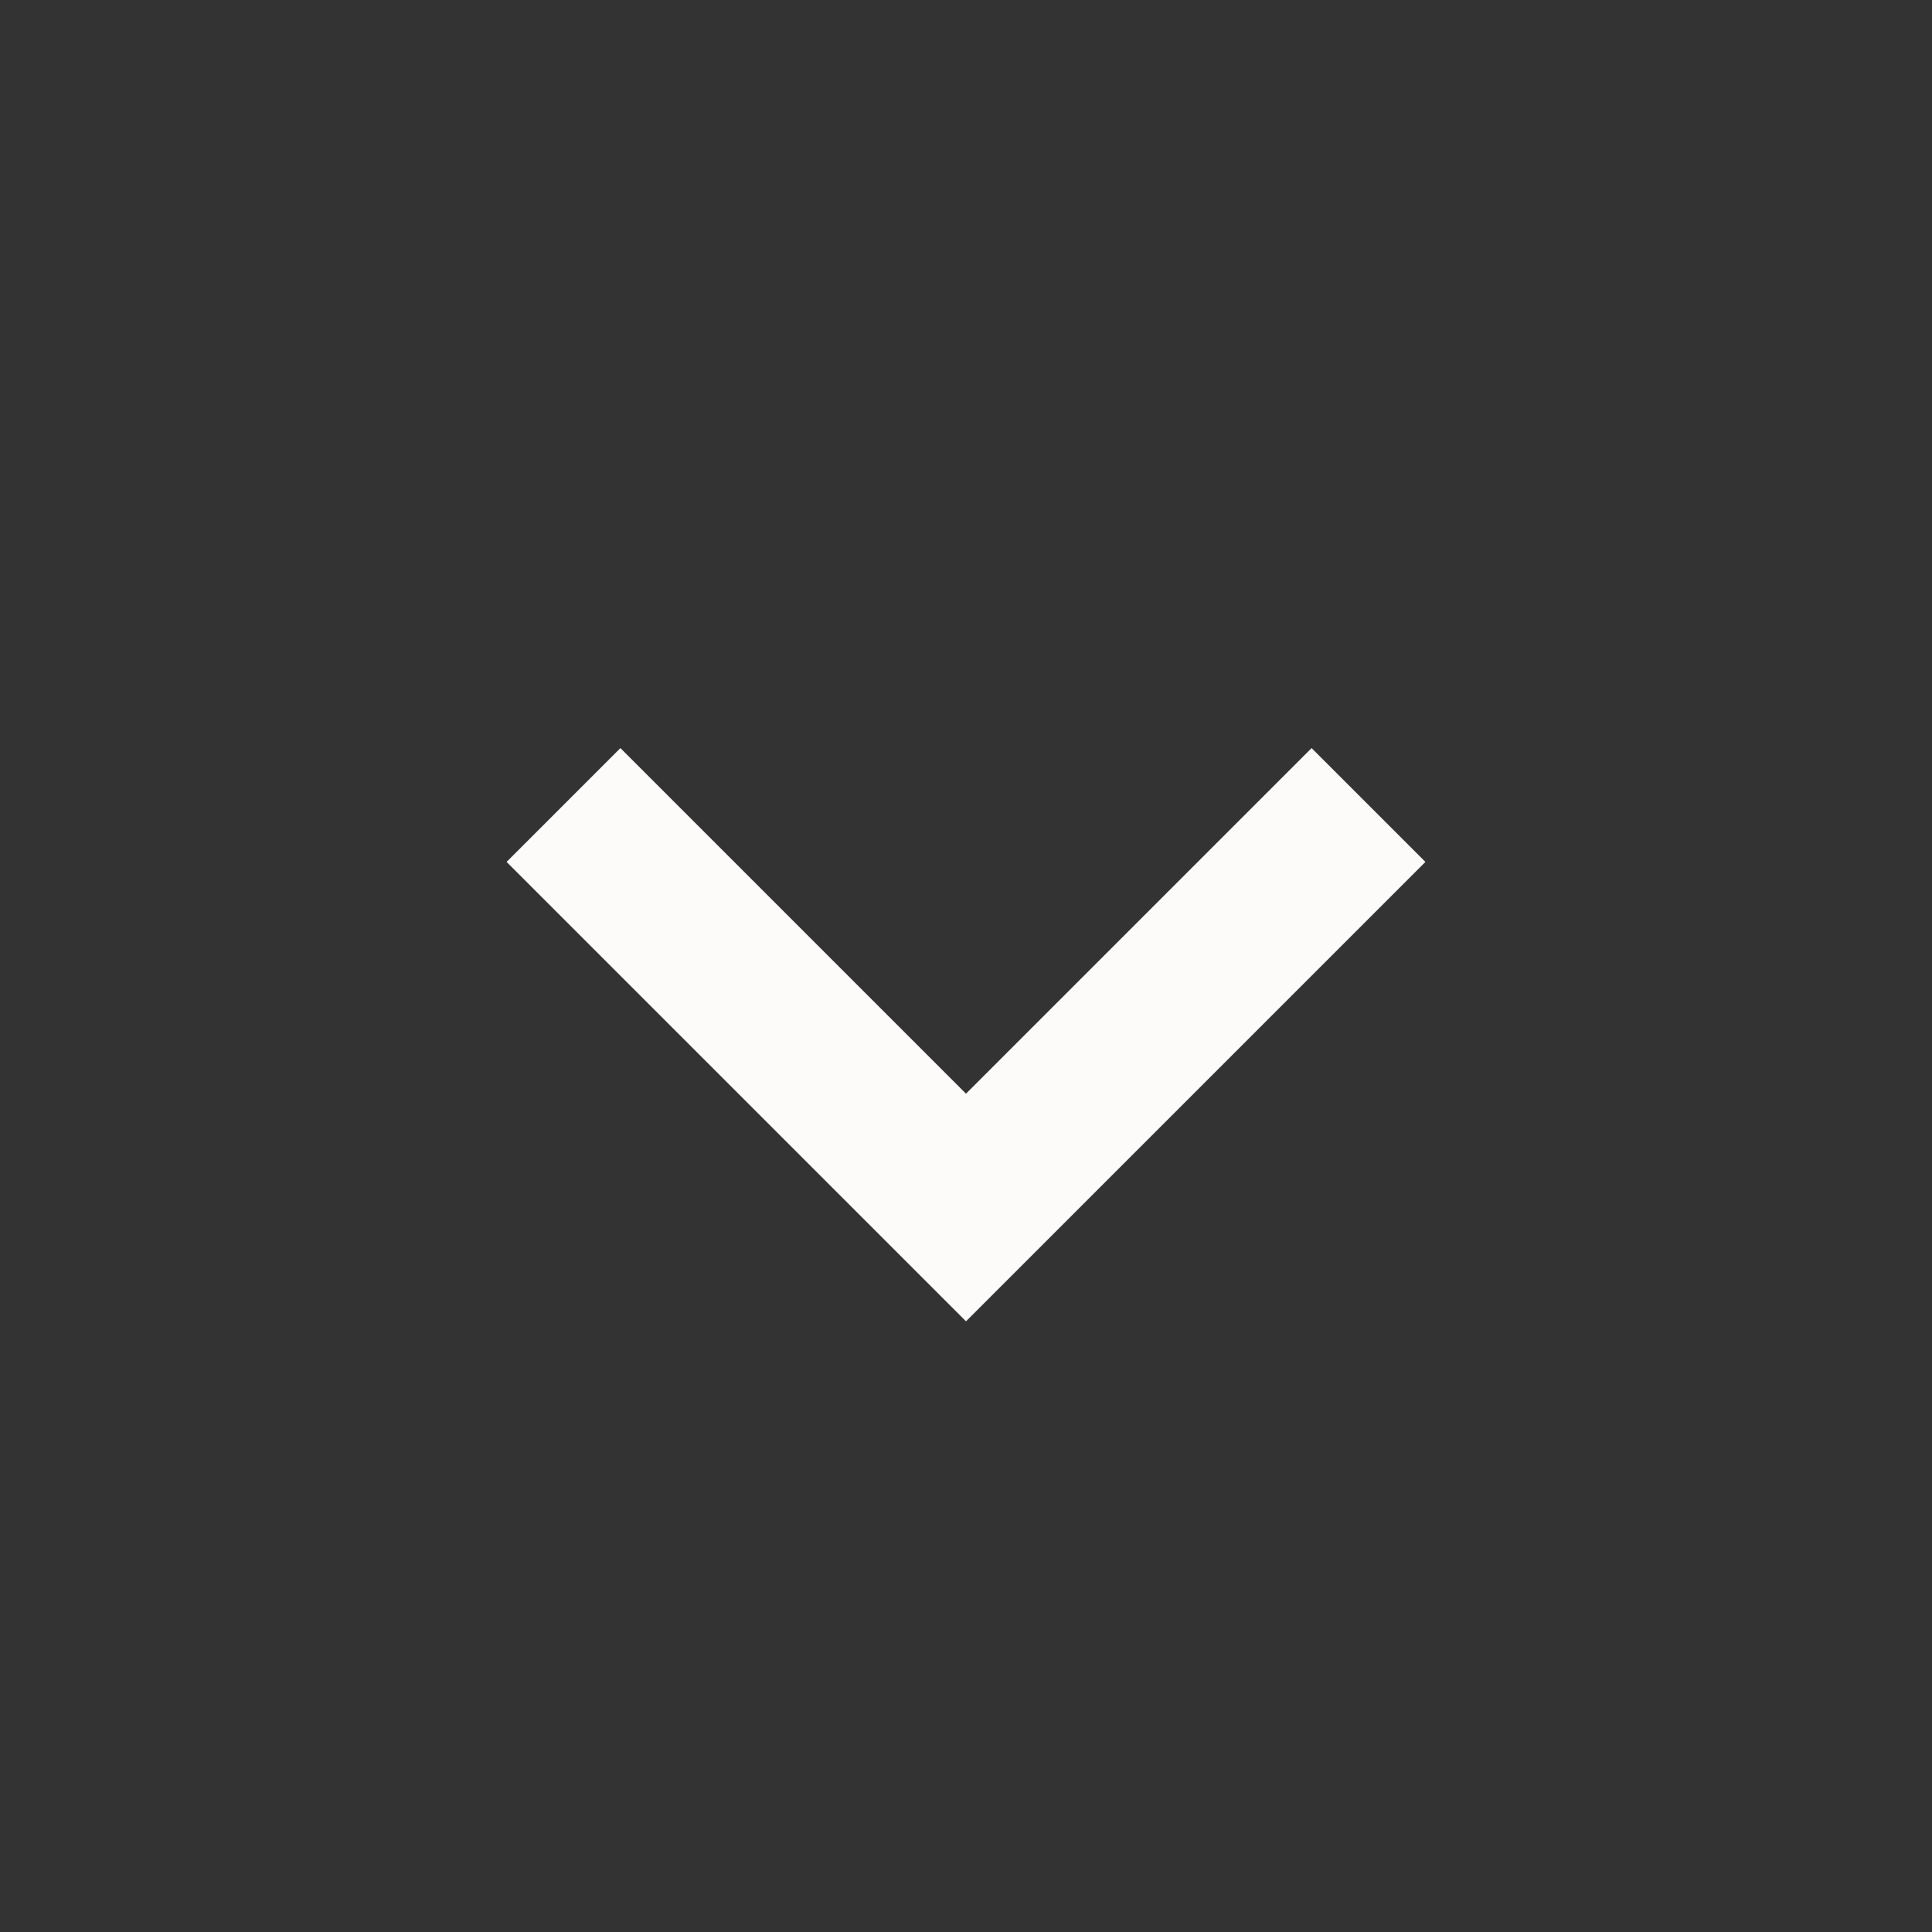 <svg xmlns="http://www.w3.org/2000/svg" width="24" height="24" viewBox="0 0 24 24" style="fill: rgba(253, 250, 250, 1);transform: ;msFilter:;"><rect x="0" y="0" width="24" height="24" fill="#333333" stroke="none"/><path d="M16.293 9.293 12 13.586 7.707 9.293l-1.414 1.414L12 16.414l5.707-5.707z"></path></svg>